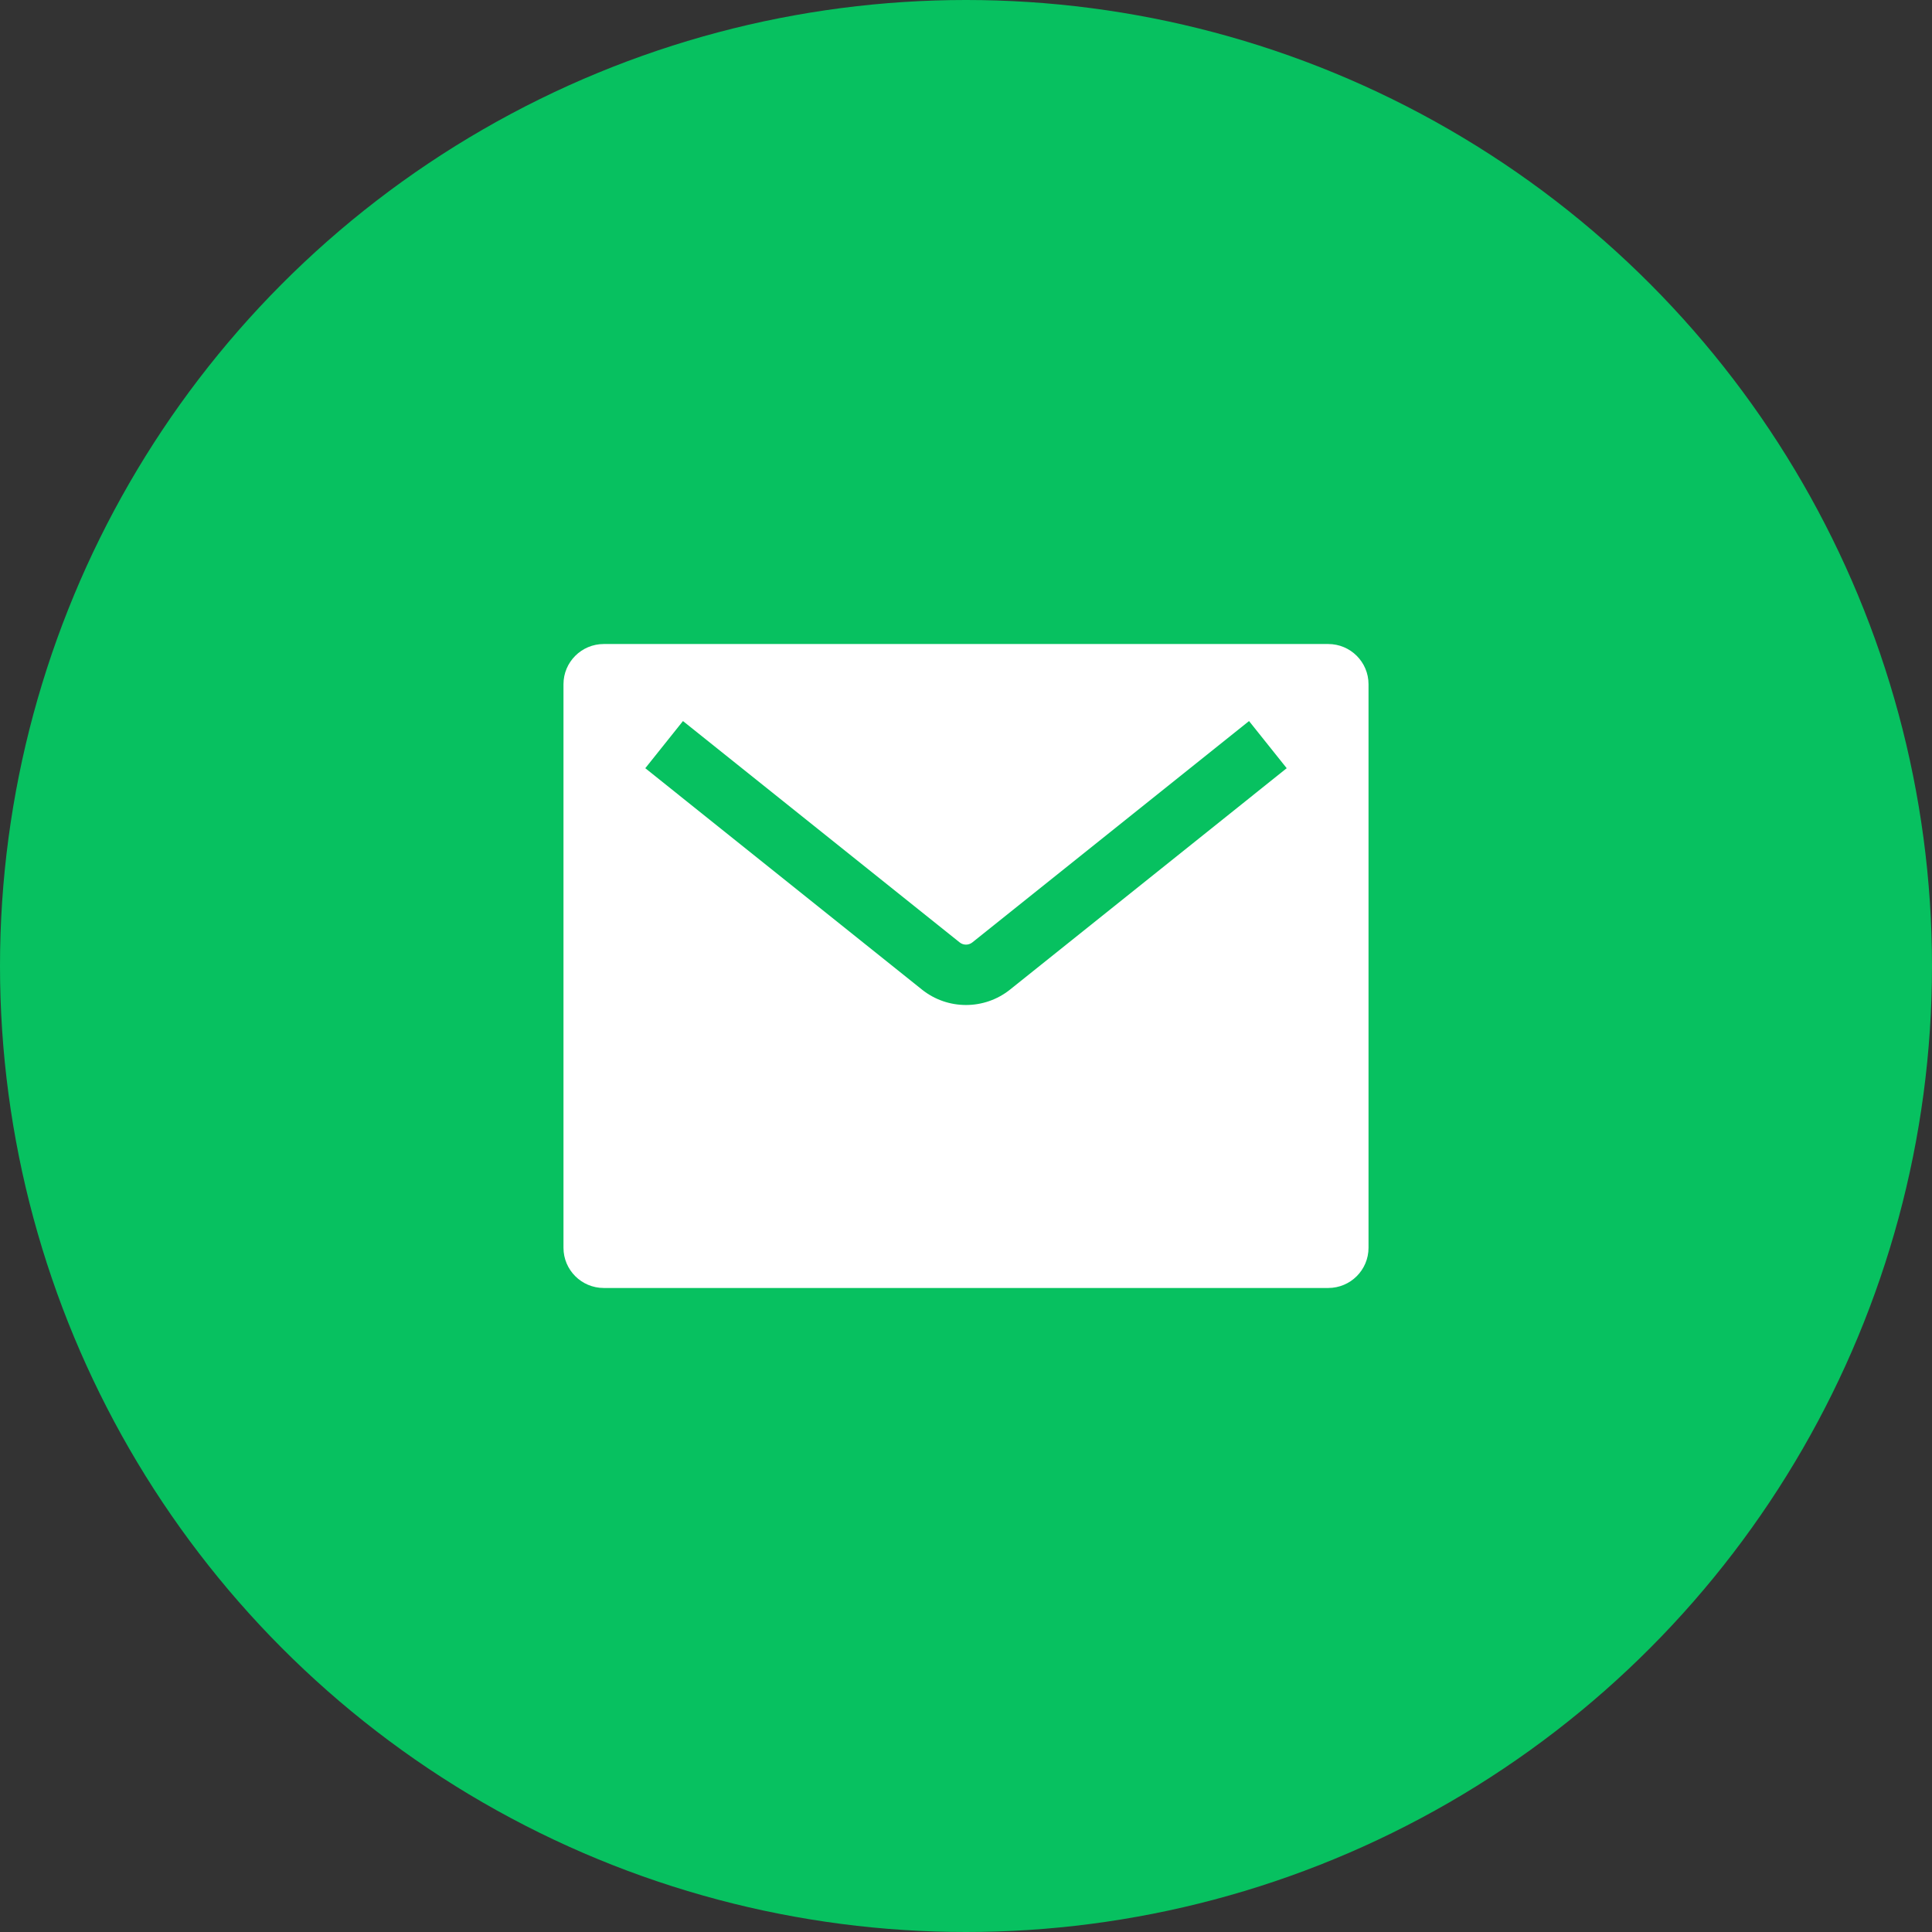 <?xml version="1.0" encoding="UTF-8"?>
<svg width="32px" height="32px" viewBox="0 0 32 32" version="1.1" xmlns="http://www.w3.org/2000/svg" xmlns:xlink="http://www.w3.org/1999/xlink">
    <rect x="0" y="0" width="32" height="32" fill="#333333" stroke="none"/>
    <!-- Generator: Sketch 53.2 (72643) - https://sketchapp.com -->
    <title>Icon / Message Center</title>
    <desc>Created with Sketch.</desc>
    <g id="Page-1" stroke="none" stroke-width="1" fill="none" fill-rule="evenodd">
        <g id="Icon-/-Message-Center">
            <circle id="Oval" fill="#07C160" cx="16" cy="16" r="16"></circle>
            <g id="3.Icons/Filled/email" transform="translate(8, 8)" fill="#FFFFFF" stroke-width="1">
                <g id="common_icons_email">
                    <path d="M2,2.667 L14,2.667 C14.368,2.667 14.667,2.965 14.667,3.333 L14.667,12.667 C14.667,13.035 14.368,13.333 14,13.333 L2,13.333 C1.632,13.333 1.333,13.035 1.333,12.667 L1.333,3.333 C1.333,2.965 1.632,2.667 2,2.667 Z M12.688,3.943 L8.104,7.61 C8.043,7.658 7.957,7.658 7.896,7.61 L3.312,3.943 L2.688,4.724 L7.271,8.391 C7.697,8.731 8.303,8.731 8.729,8.391 L13.312,4.724 L12.688,3.943 Z" id="图标颜色"></path>
                </g>
            </g>
        </g>
    </g>
</svg>